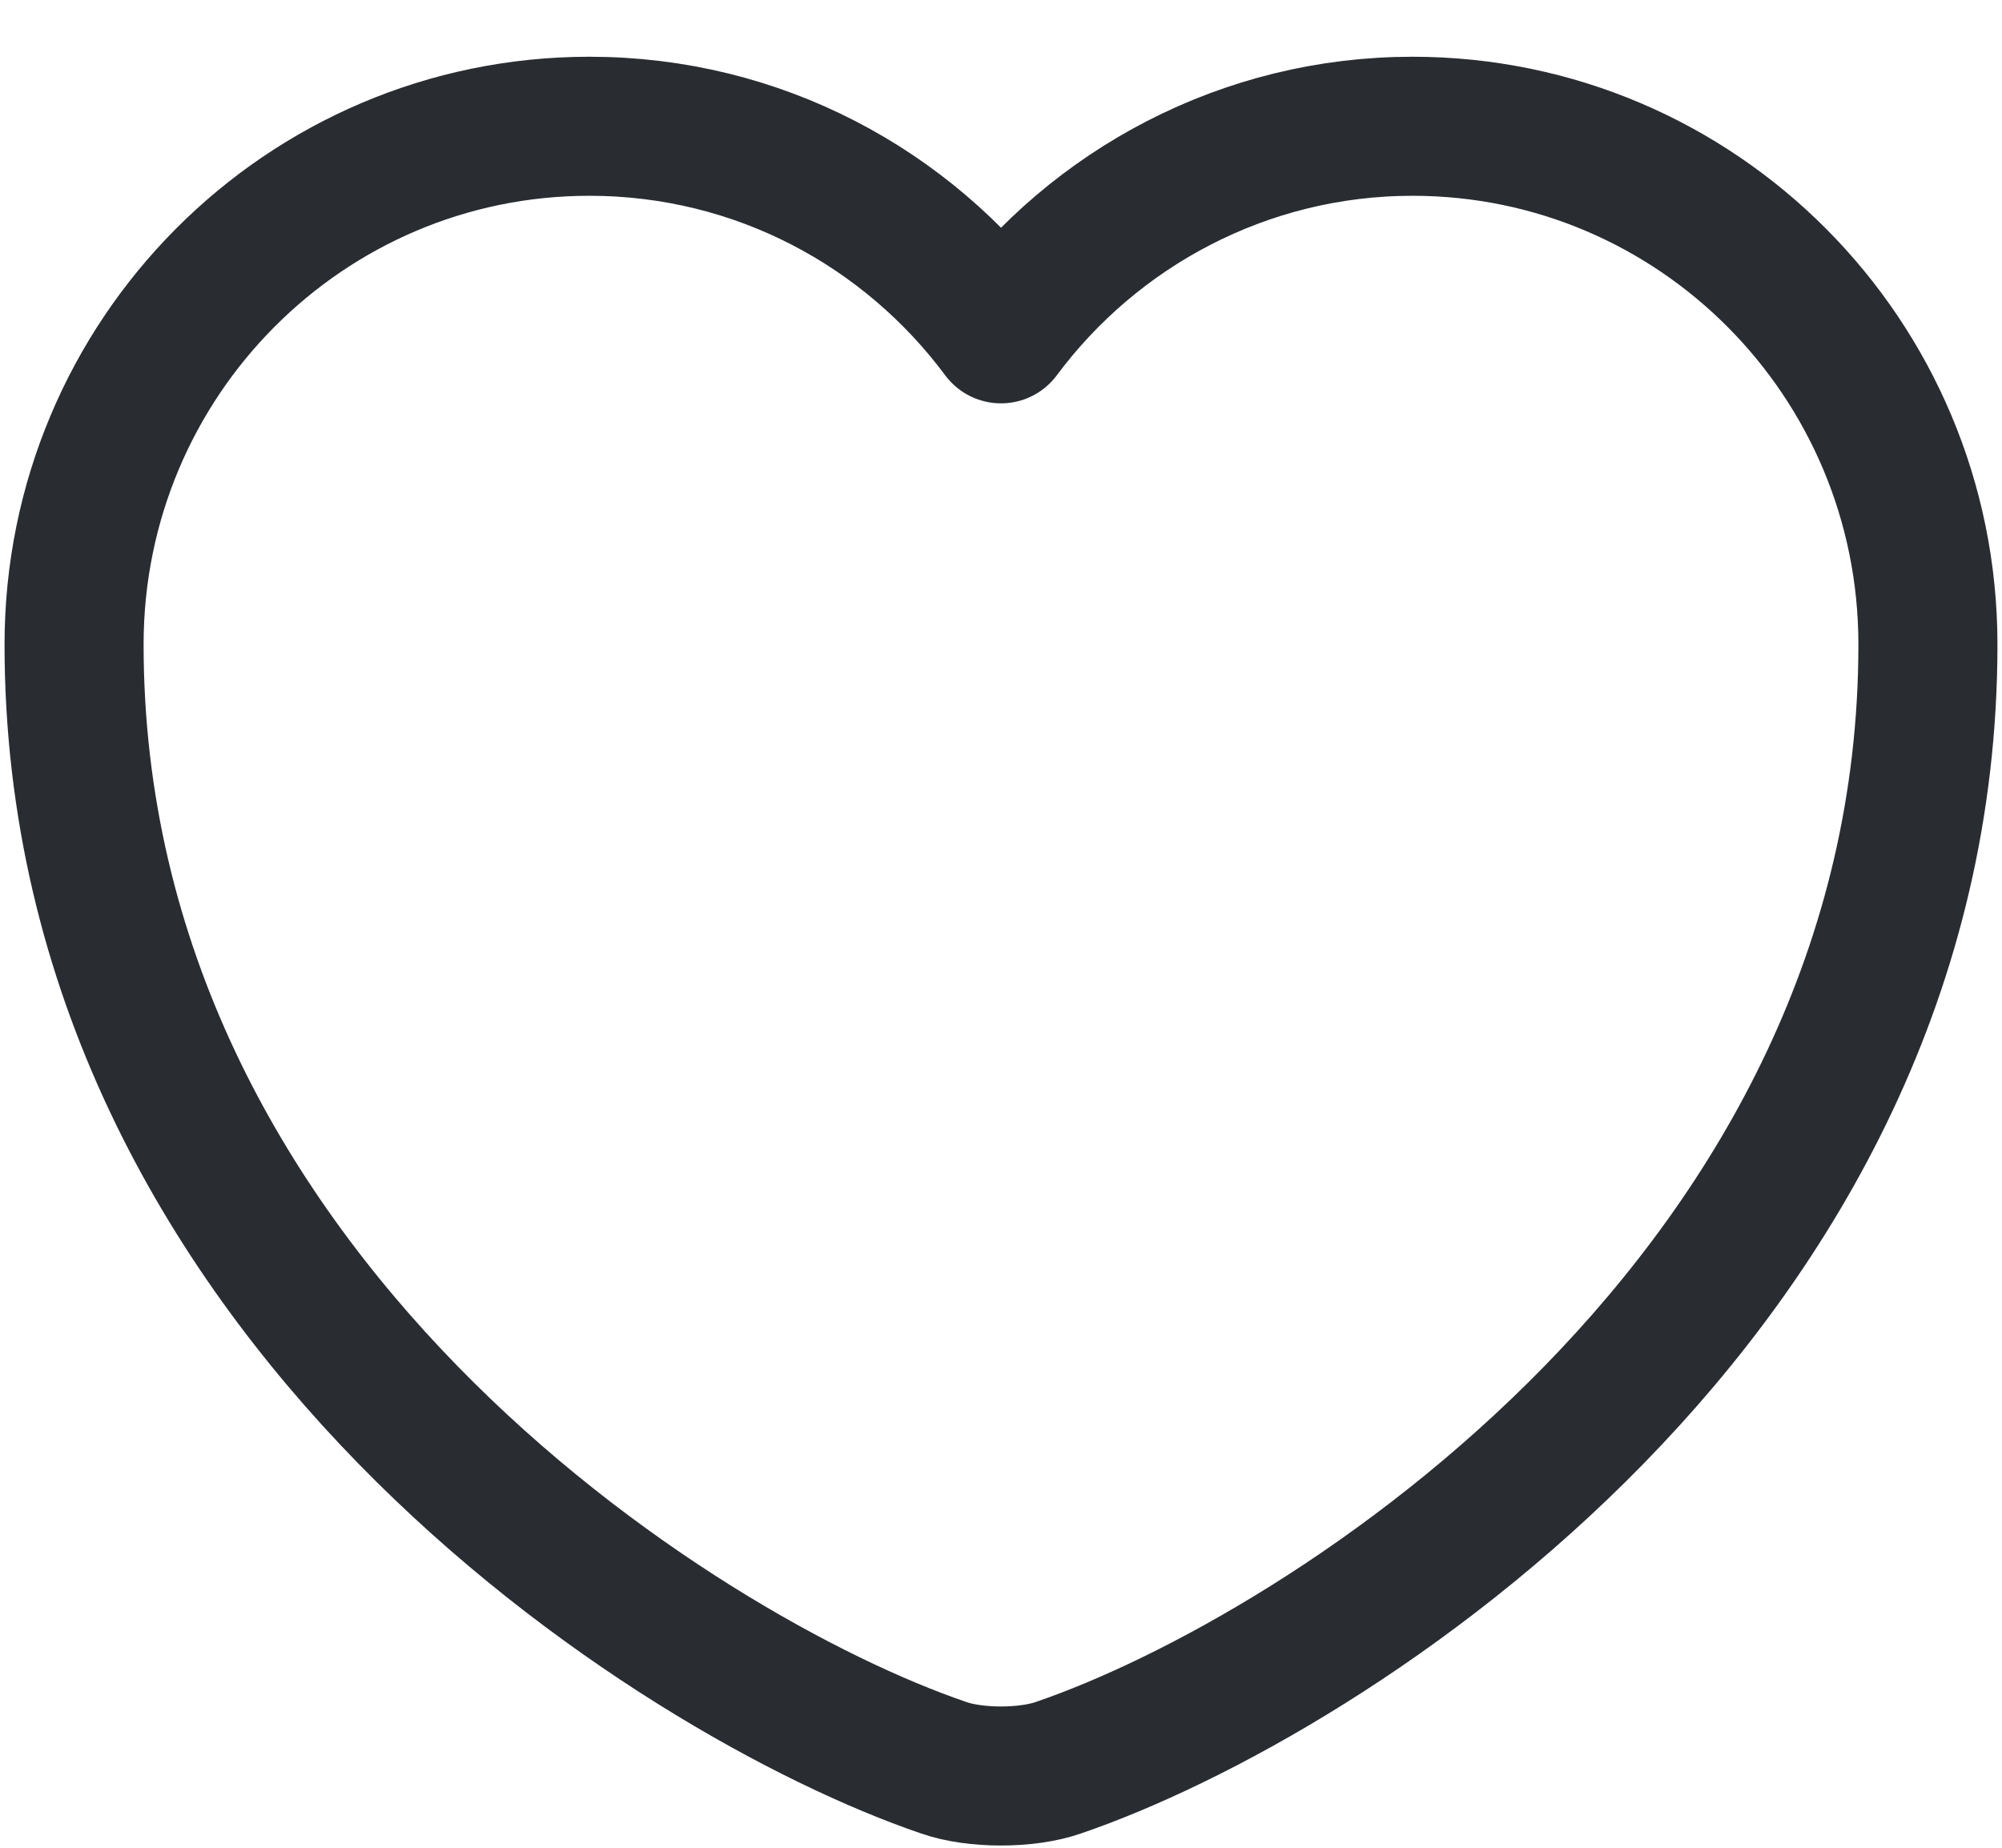 <svg width="13" height="12" viewBox="0 0 13 12" fill="none" xmlns="http://www.w3.org/2000/svg">
<path d="M6.873 11.48C6.668 11.552 6.331 11.552 6.127 11.48C4.381 10.884 0.481 8.398 0.481 4.185C0.481 2.325 1.98 0.82 3.827 0.82C4.923 0.82 5.892 1.35 6.5 2.168C7.108 1.35 8.083 0.82 9.172 0.82C11.02 0.82 12.519 2.325 12.519 4.185C12.519 8.398 8.619 10.884 6.873 11.48Z" stroke="#292D32" stroke-width="0.903" stroke-linecap="round" stroke-linejoin="round"/>
</svg>
